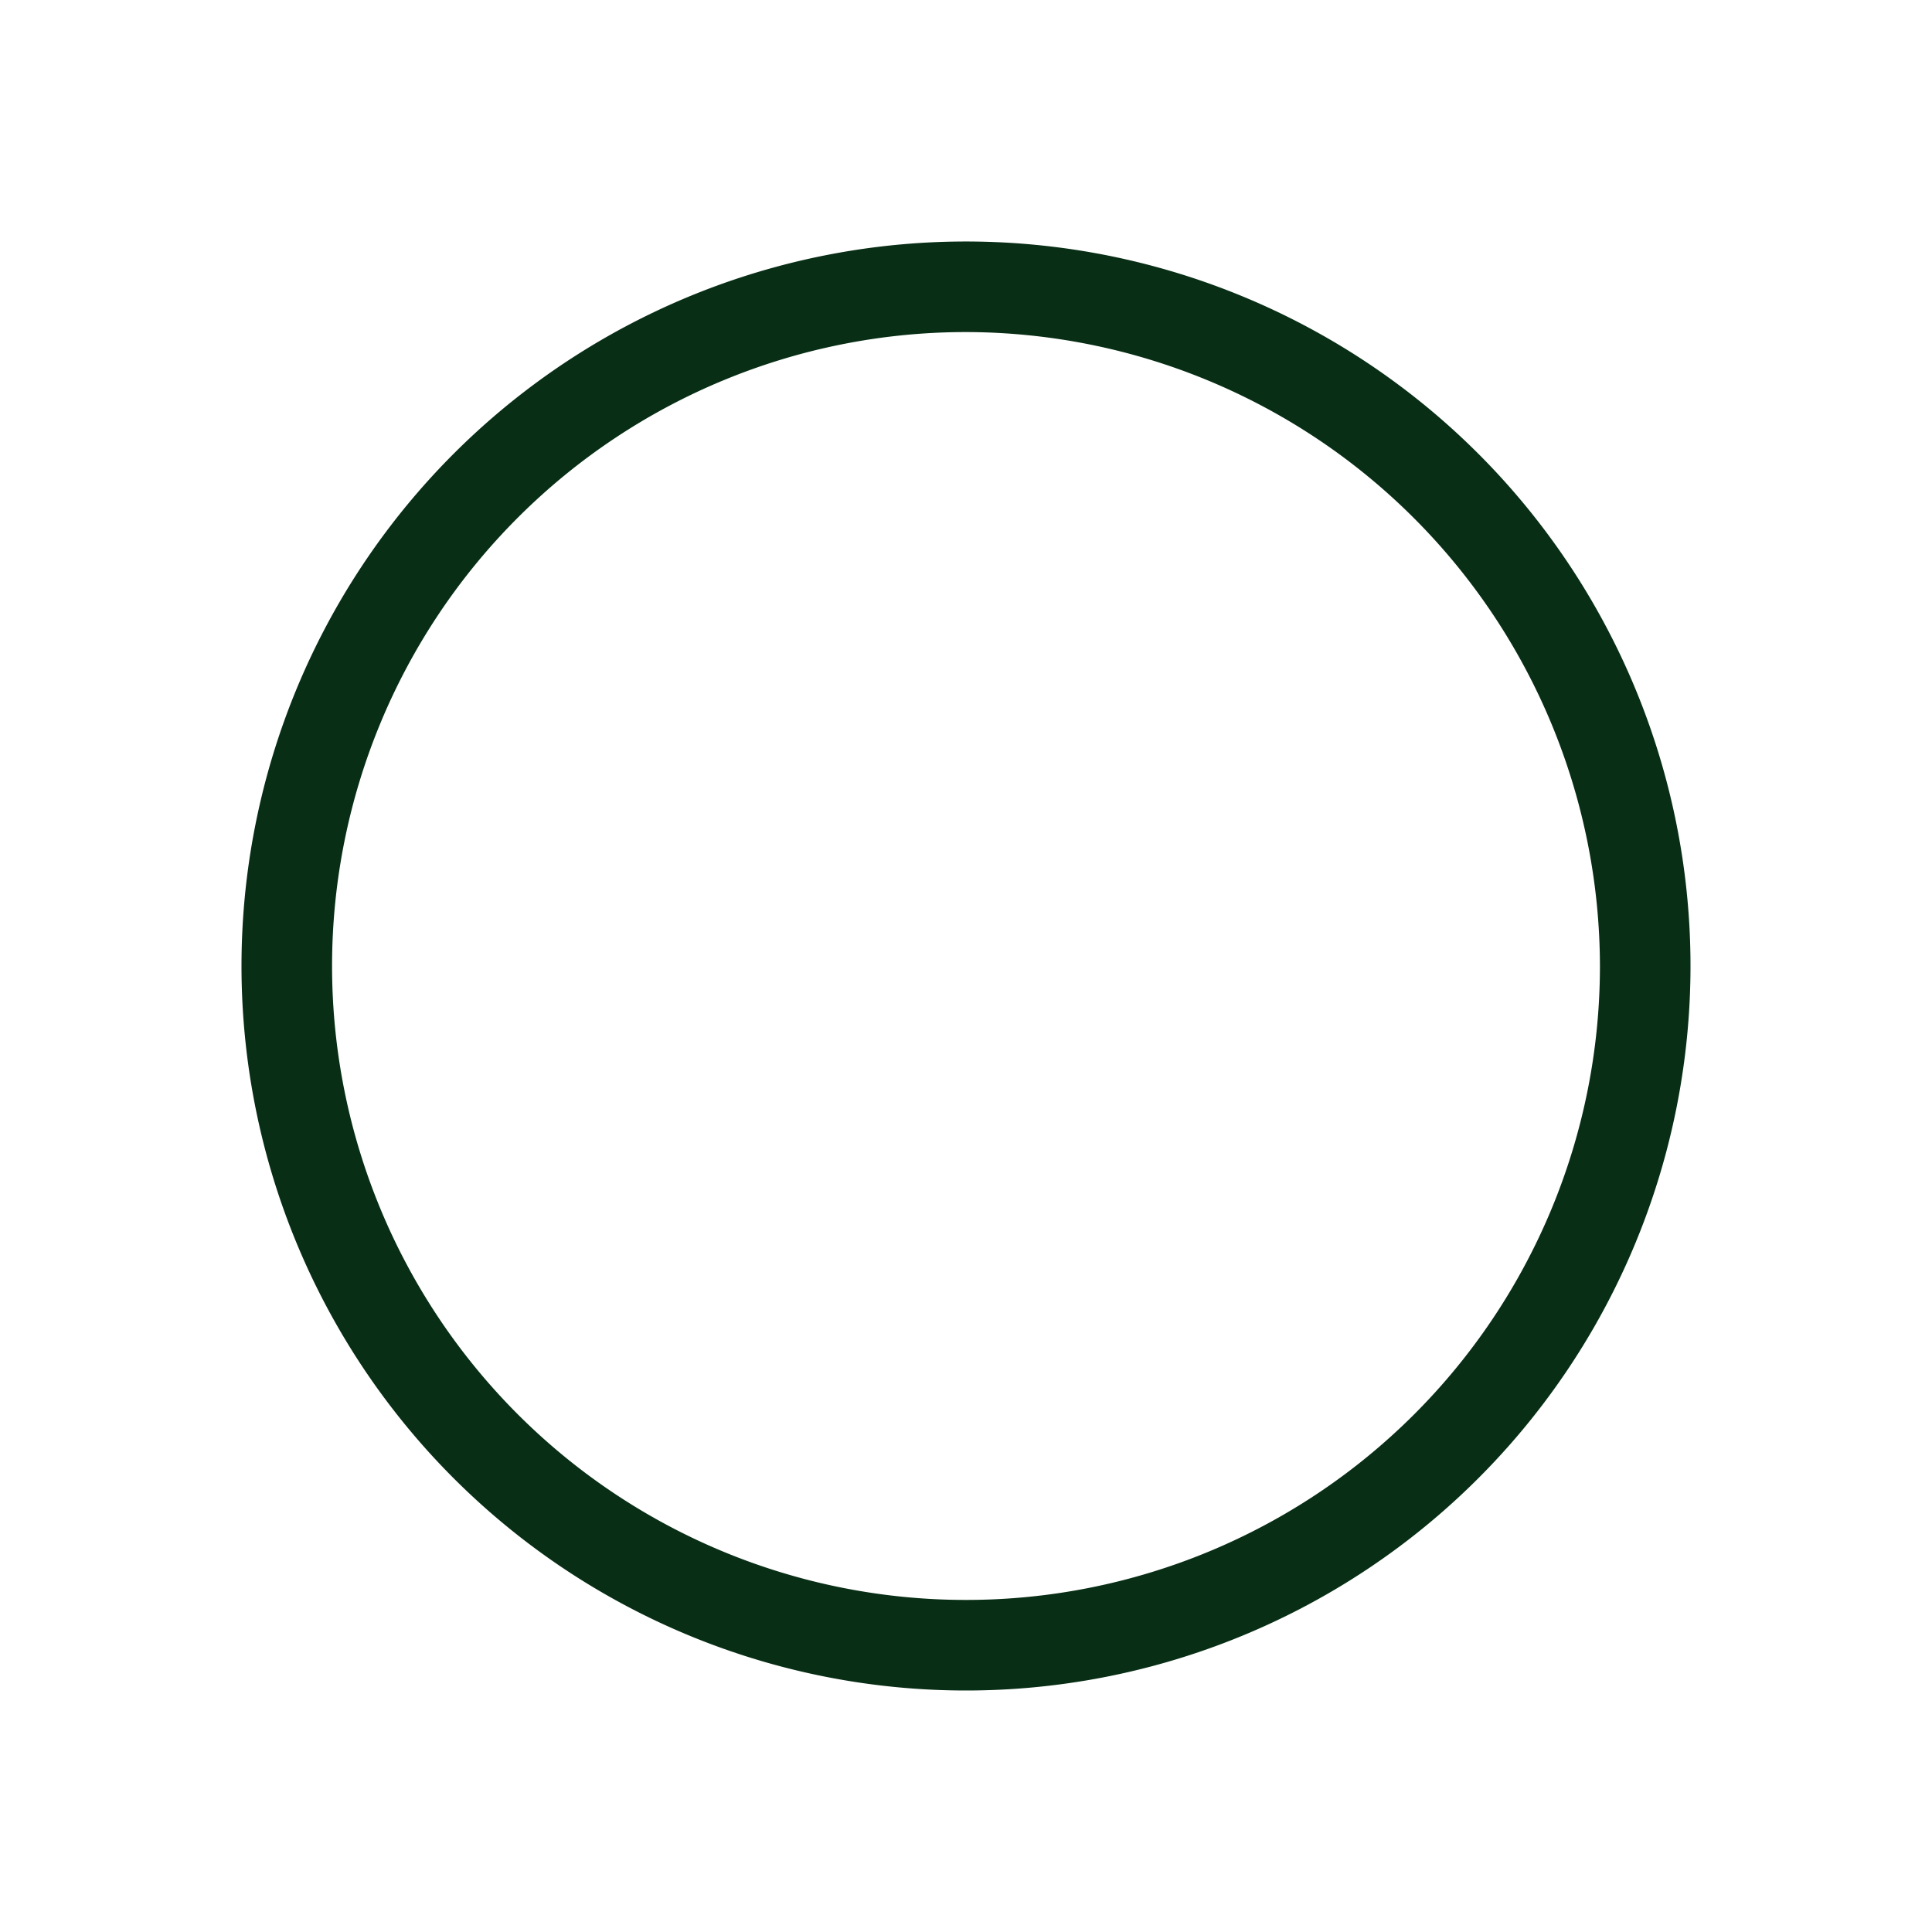<?xml version="1.0" standalone="no"?><!DOCTYPE svg PUBLIC "-//W3C//DTD SVG 1.1//EN" "http://www.w3.org/Graphics/SVG/1.1/DTD/svg11.dtd"><svg t="1570341859655" class="icon" viewBox="0 0 1024 1024" version="1.1" xmlns="http://www.w3.org/2000/svg" p-id="1118" xmlns:xlink="http://www.w3.org/1999/xlink" width="200" height="200"><defs><style type="text/css"></style></defs><path d="M512 896a384 384 0 1 1 384-384 384 384 0 0 1-384 384zM512 176A336 336 0 1 0 848 512 336.64 336.64 0 0 0 512 176z" fill="#082E15" p-id="1119"></path></svg>